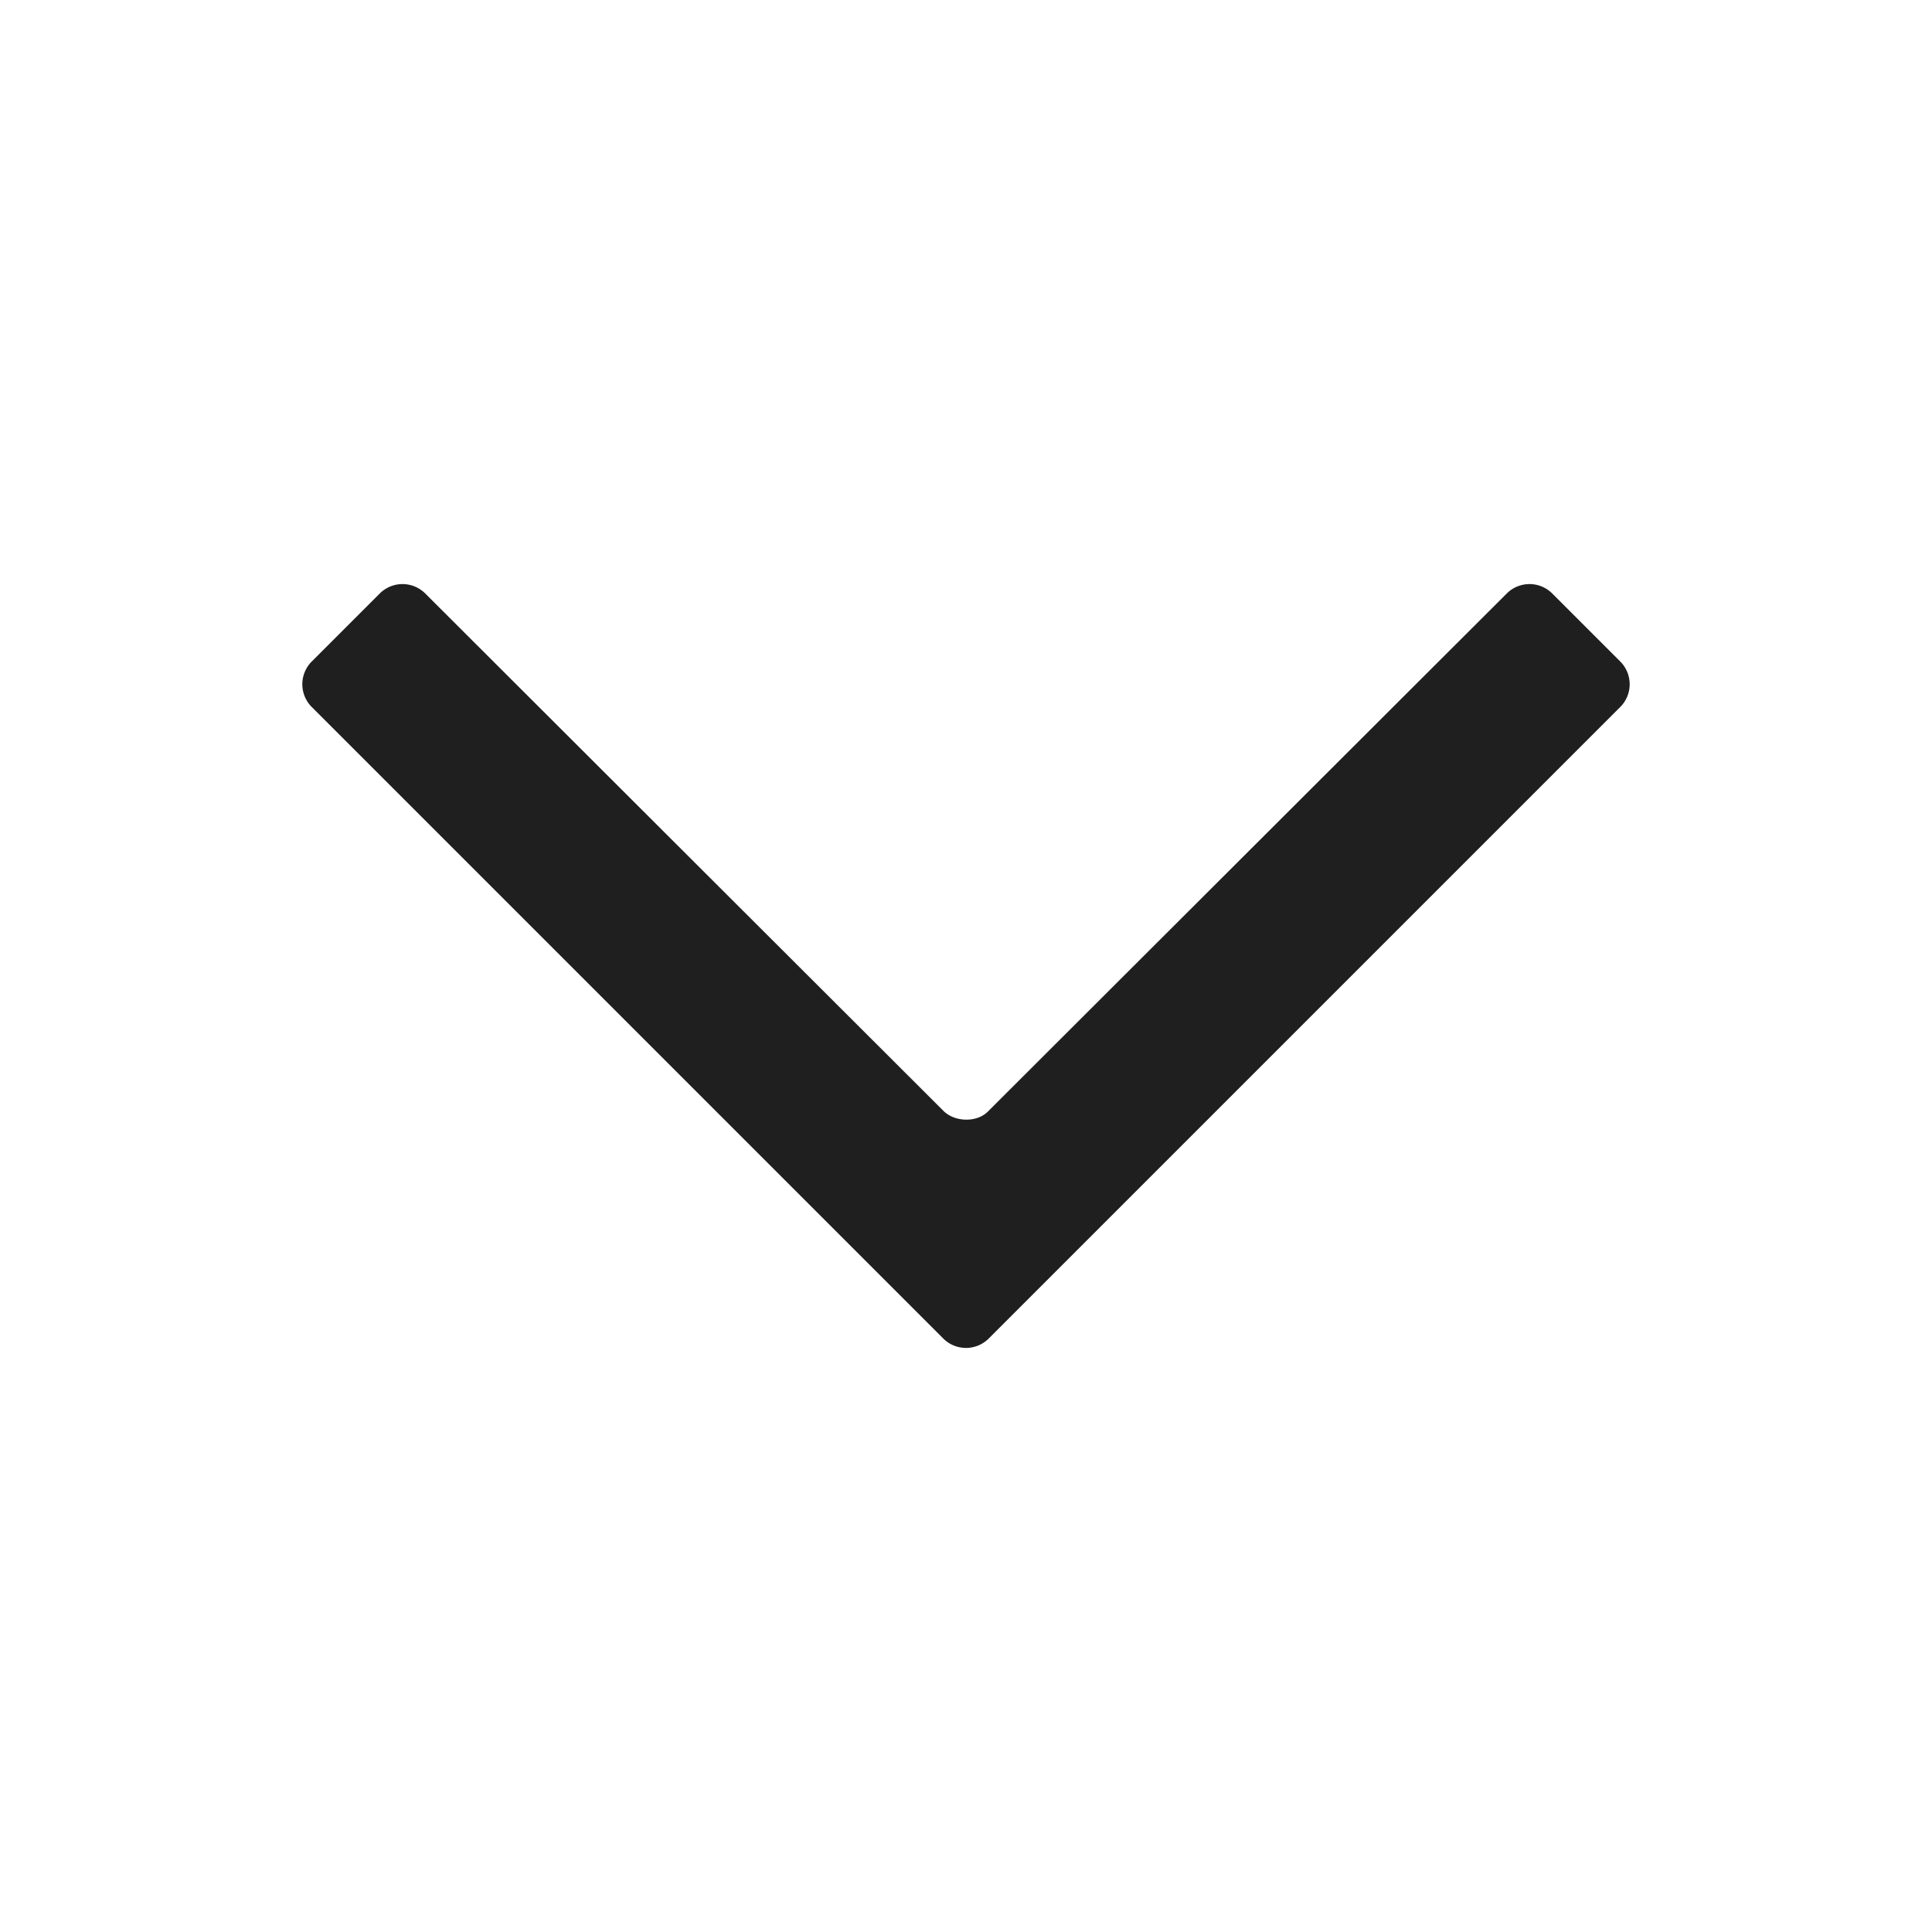 <svg xmlns="http://www.w3.org/2000/svg" viewBox="0 0 24 24"><path d="m5.28 7.37 6.44 6.43c.14.14.42.15.56 0l6.44-6.43a.4.4 0 0 1 .56 0l.85.85a.4.4 0 0 1 0 .56l-7.85 7.85a.4.4 0 0 1-.56 0L3.87 8.78a.4.4 0 0 1 0-.56l.85-.85a.4.4 0 0 1 .56 0z" fill="#1f1f1f"/></svg>
